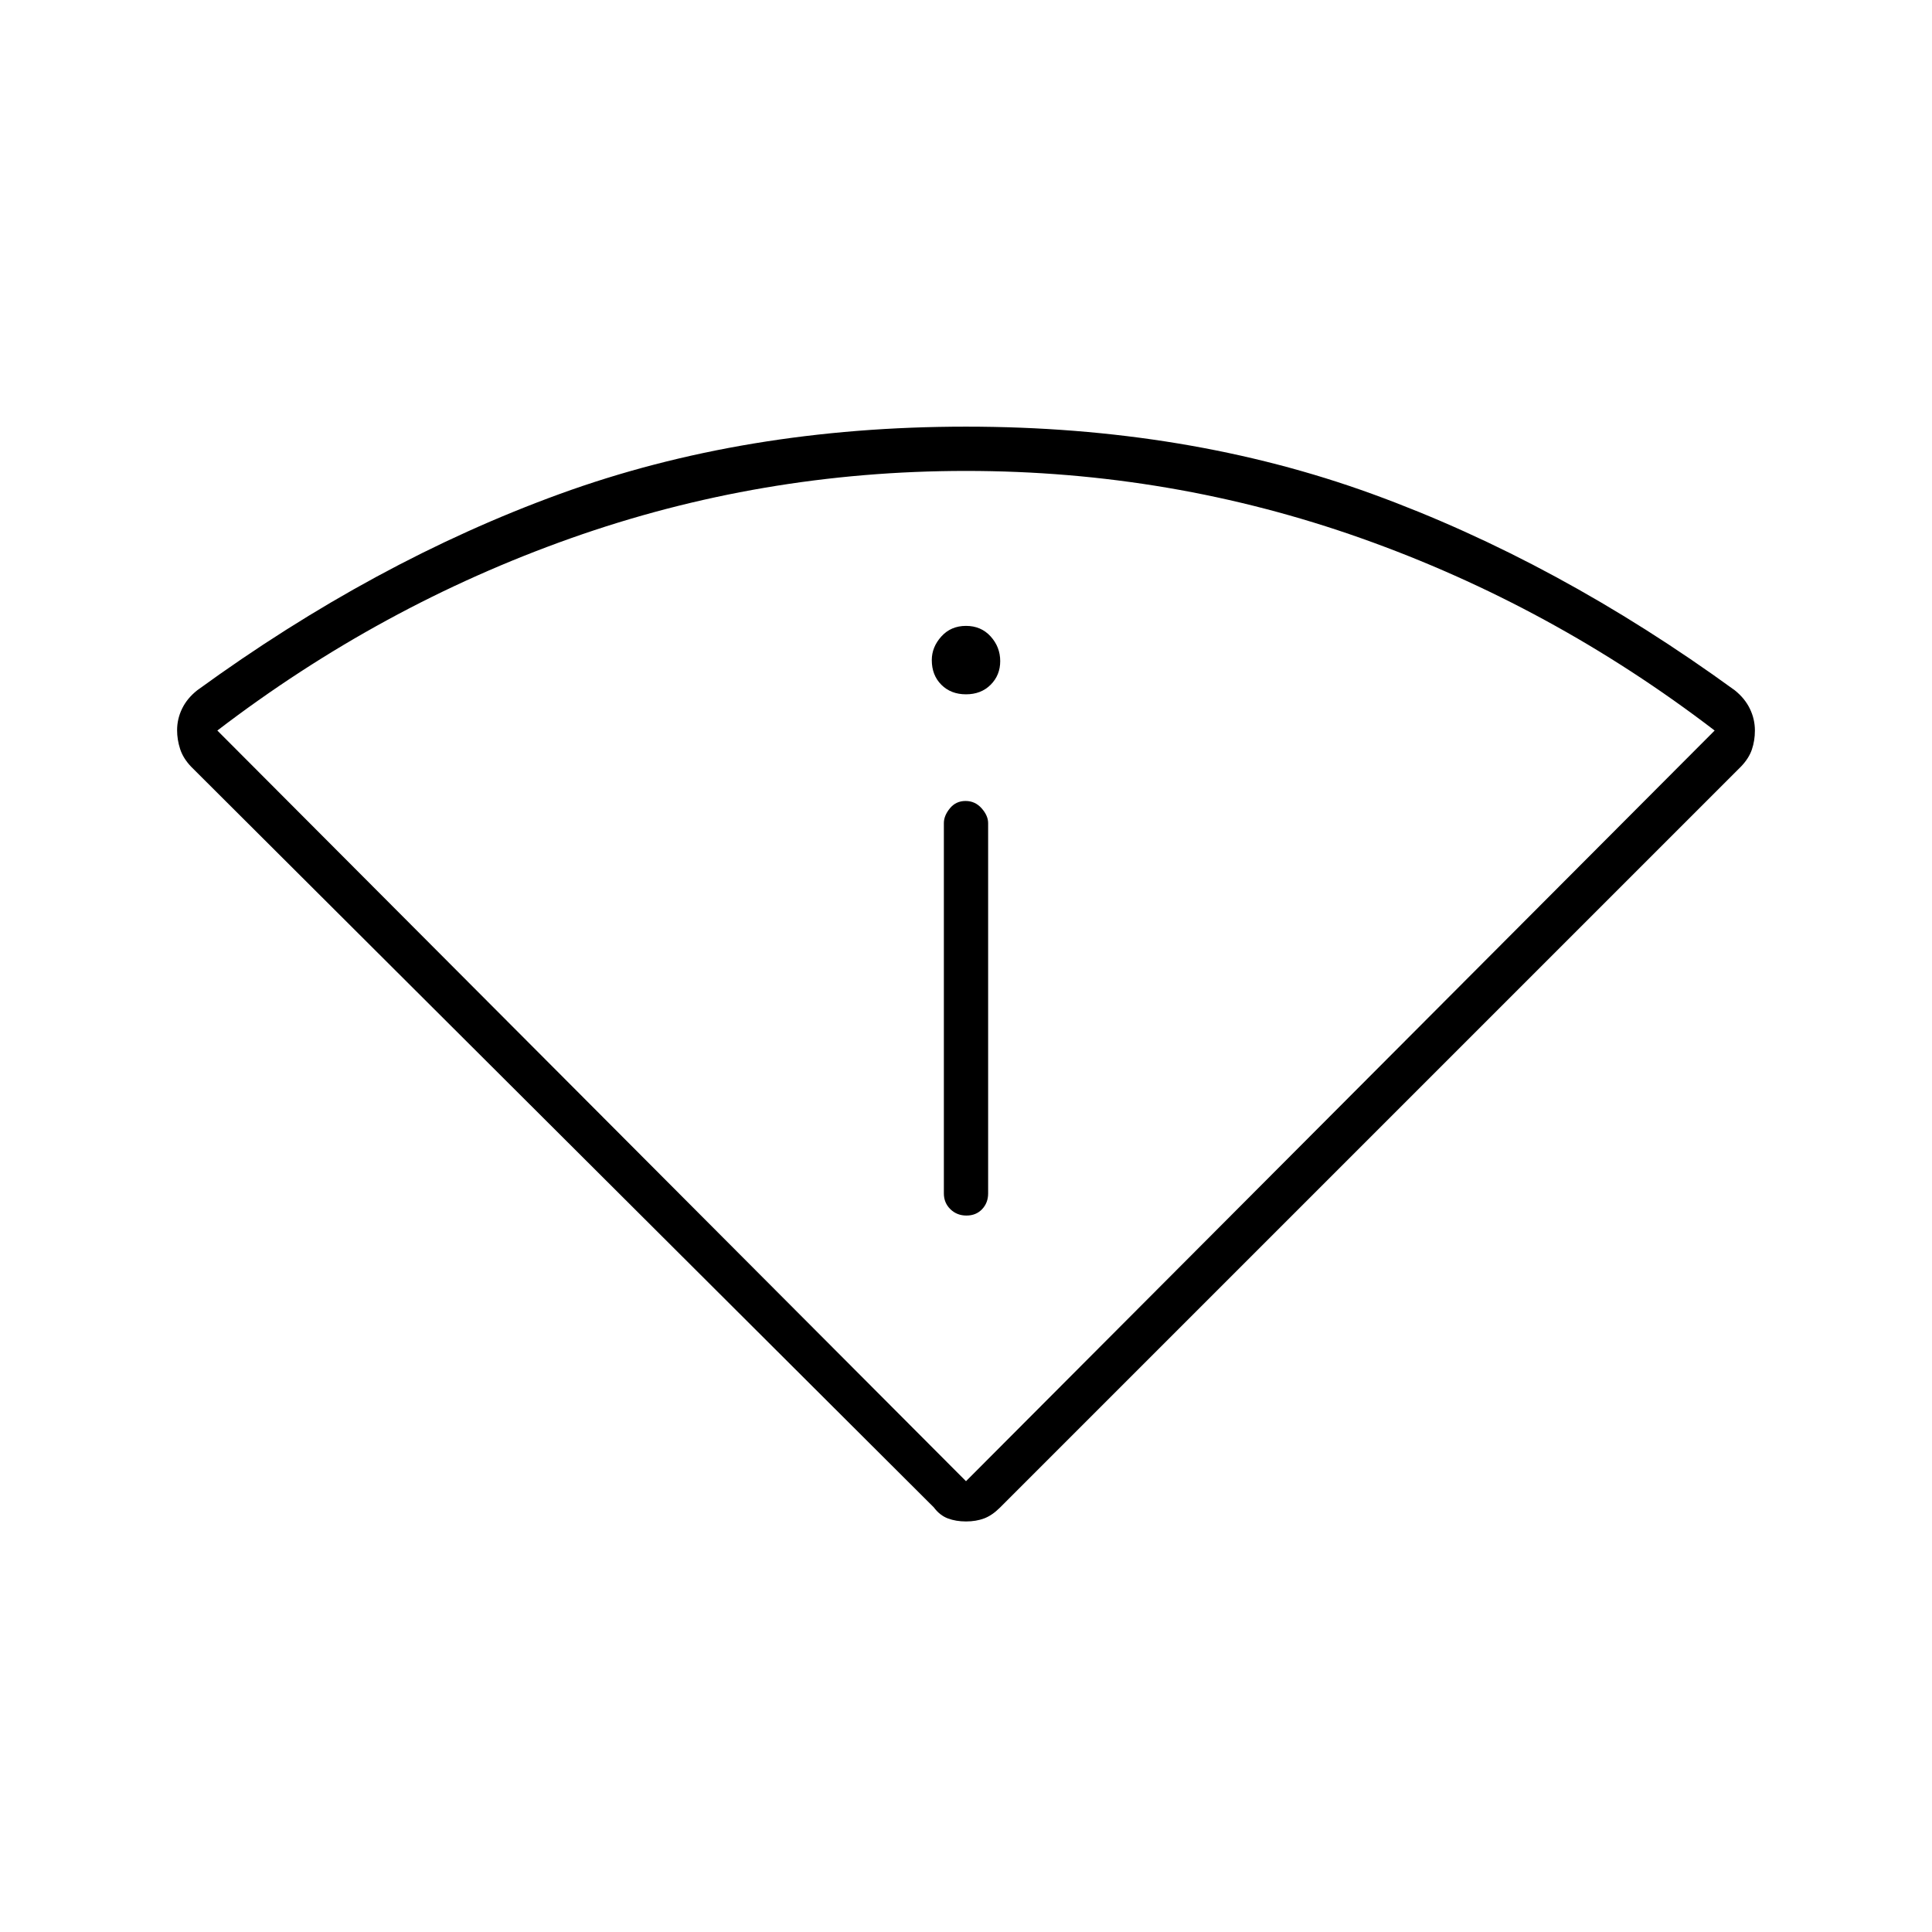 <svg xmlns="http://www.w3.org/2000/svg" height="48" viewBox="0 -960 960 960" width="48"><path d="M464-211 95-579q-4-4.19-5.5-8.84-1.5-4.66-1.5-9.31 0-5.65 2.5-10.77Q93-613.04 98-617q88-64 180-97.5T480-748q110 0 202 33.5T862-617q5 4 7.5 9.17 2.5 5.16 2.5 10.83 0 5-1.5 9.43T865-579L497-211q-4 4-8 5.5t-9 1.5q-5 0-9-1.5t-7-5.5Zm16-13 372-373q-81-62-175.5-95.5T480-726q-102 0-196.5 33.5T108-597l372 373Zm-11-143q0 4.68 3.23 7.84t8 3.16q4.77 0 7.77-3.16t3-7.84v-184q0-3.7-3.23-7.35-3.23-3.65-8-3.65t-7.77 3.65q-3 3.65-3 7.35v184Zm11-248q7.5 0 12.25-4.75T497-631.5q0-7-4.75-12.25T480-649q-7.5 0-12.25 5.26Q463-638.47 463-632q0 7.5 4.75 12.25T480-615Zm0 391Z"/></svg>
